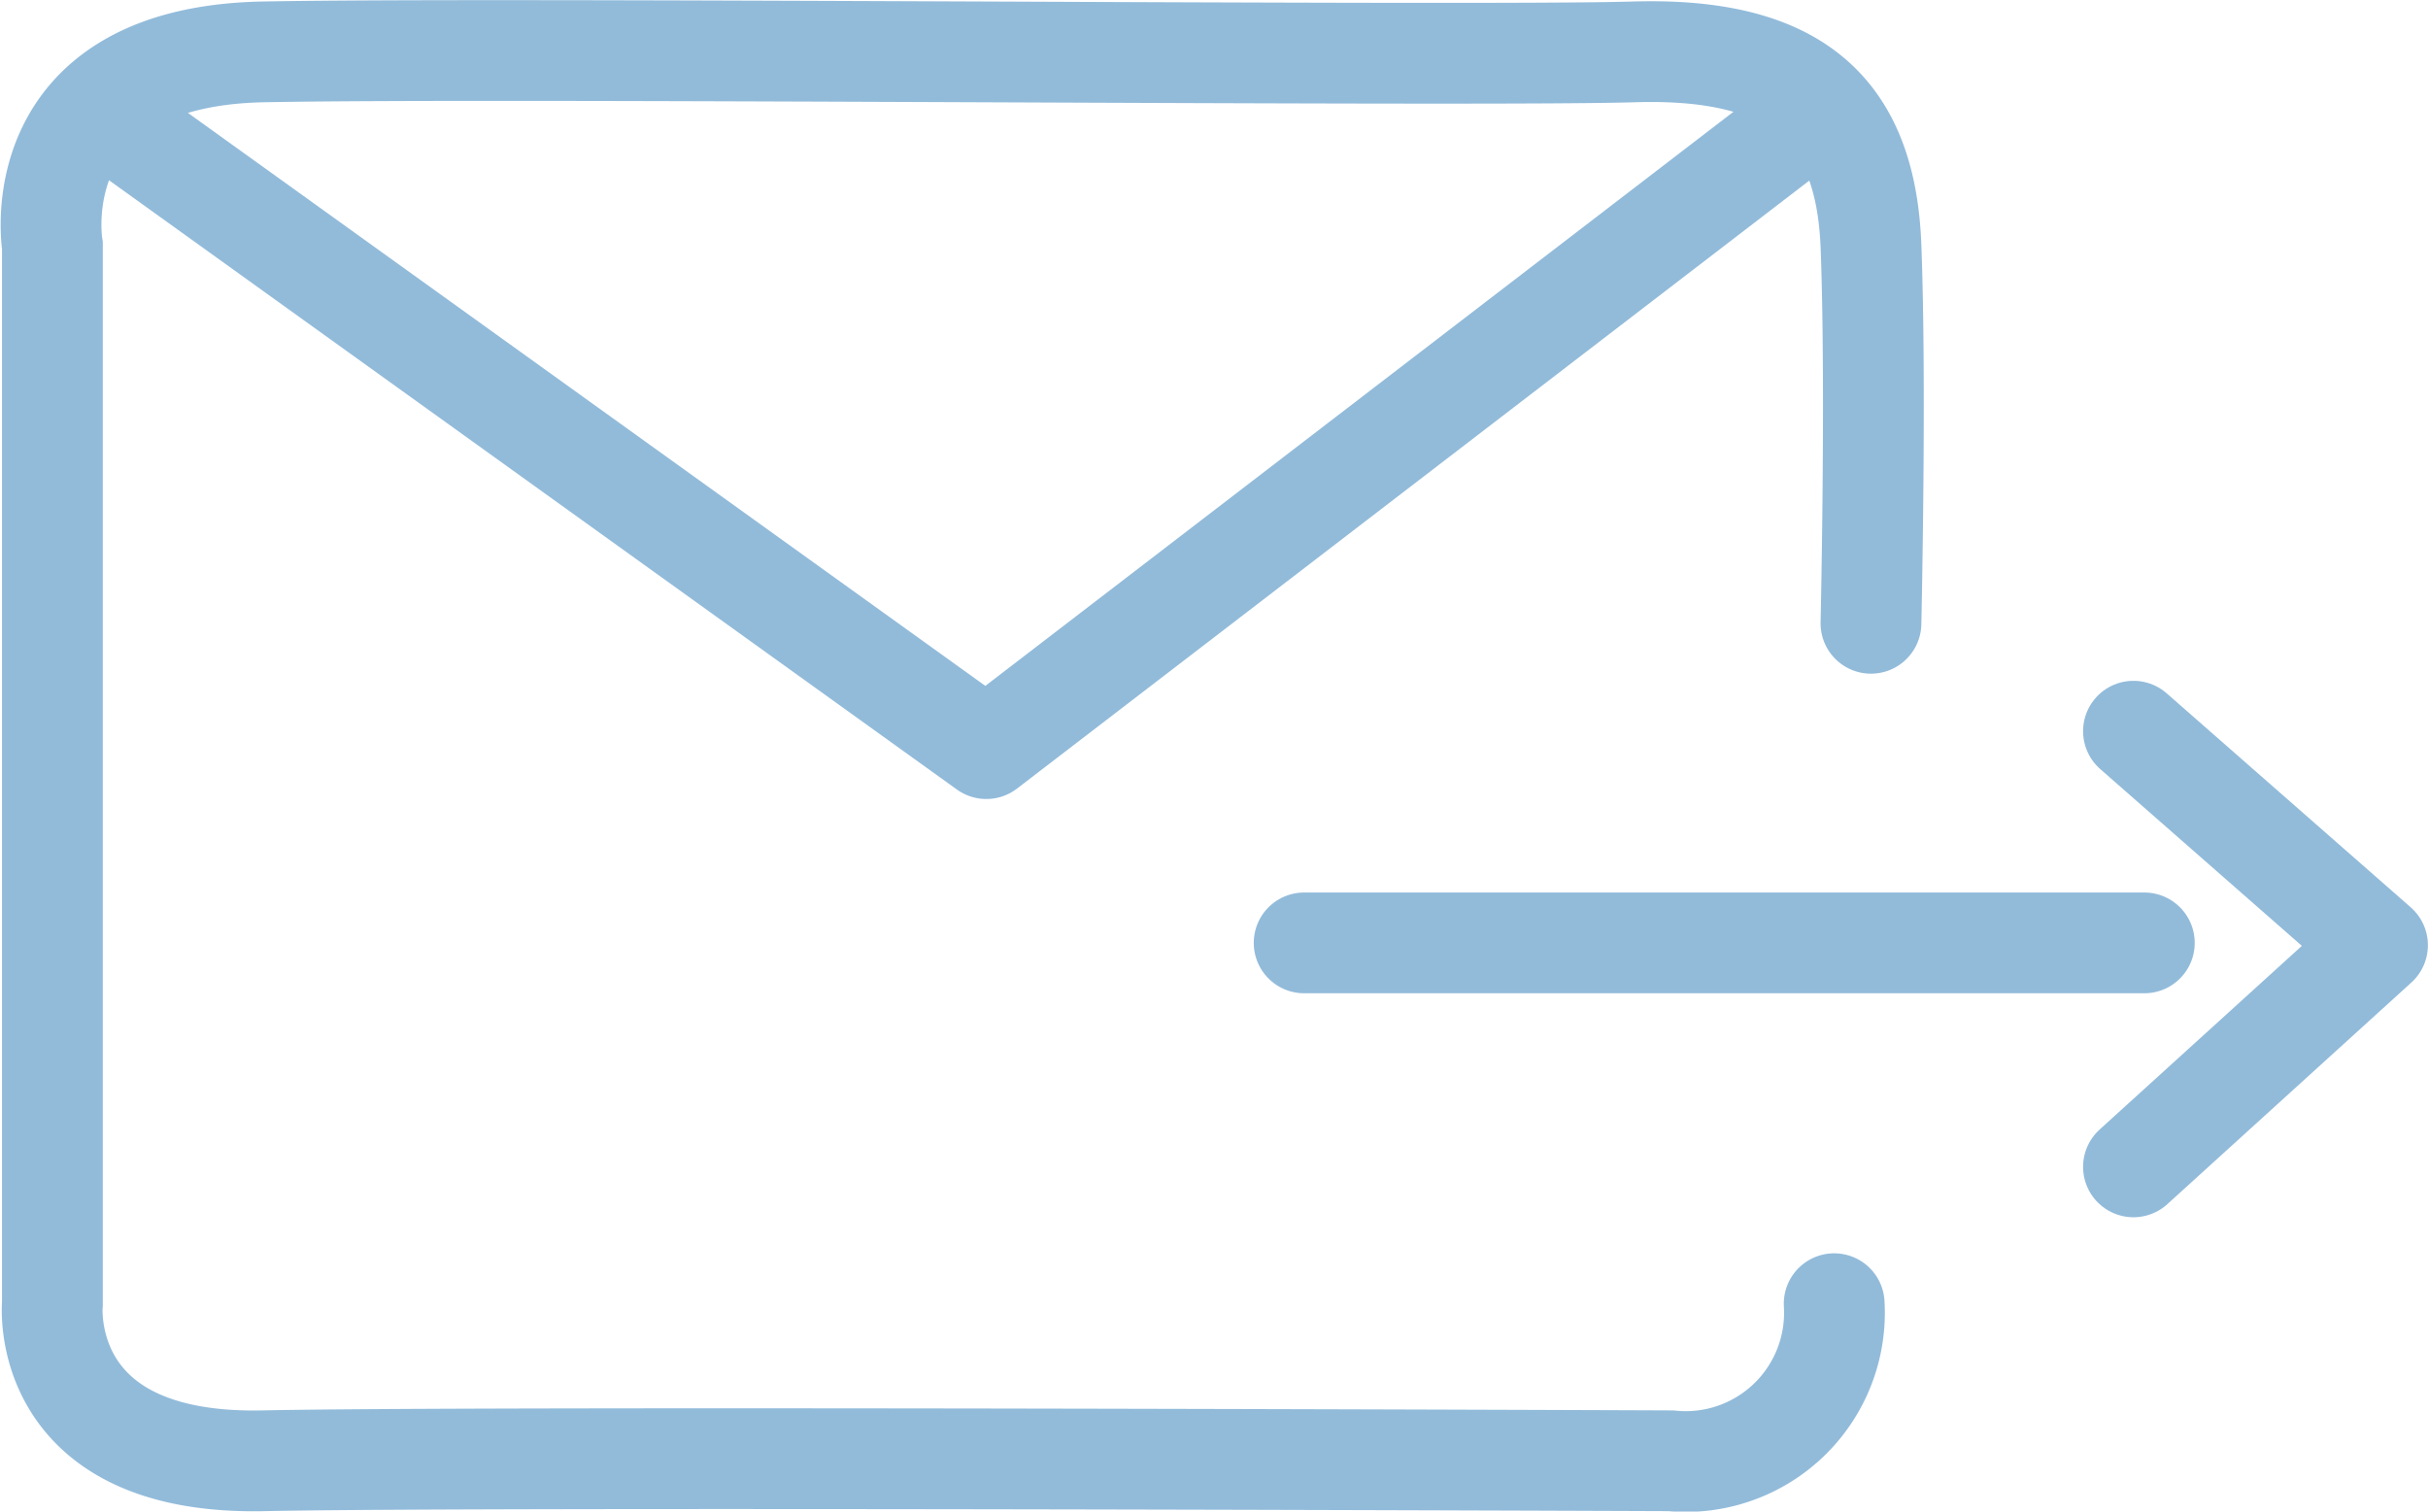 <svg xmlns="http://www.w3.org/2000/svg" width="24.095" height="15.002" viewBox="0 0 24.095 15.002">
  <g id="solicitudes" transform="translate(0.507 0.498)">
    <path id="Trazado_3329" data-name="Trazado 3329" d="M771,605.232l8.786,6.314,8.227-6.314" transform="translate(-770.505 -604.614)" fill="none" stroke="#92bbda" stroke-linecap="round" stroke-linejoin="round" stroke-width="1"/>
    <g id="Grupo_2308" data-name="Grupo 2308" transform="translate(12.435 11.083) rotate(-90)">
      <path id="Trazado_3261" data-name="Trazado 3261" d="M0,0H8.338" transform="translate(2.223) rotate(90)" fill="none" stroke="#92bbda" stroke-linecap="round" stroke-width="1"/>
      <path id="Trazado_3262" data-name="Trazado 3262" d="M0,0,2.422,2.124,0,4.324" transform="translate(4.324 8.23) rotate(90)" fill="none" stroke="#92bbda" stroke-linecap="round" stroke-linejoin="round" stroke-width="1"/>
    </g>
    <path id="Trazado_3330" data-name="Trazado 3330" d="M827.179,615.923a1.476,1.476,0,0,1-1.622,1.559s-11.718-.047-13.967,0-2.093-1.559-2.093-1.559v-10.5s-.314-1.877,2.093-1.924,12.032.047,13.6,0,2.3.54,2.354,1.924,0,3.747,0,3.747" transform="translate(-809.484 -603.482)" fill="none" stroke="#92bbda" stroke-linecap="round" stroke-width="1"/>
  </g>
</svg>
